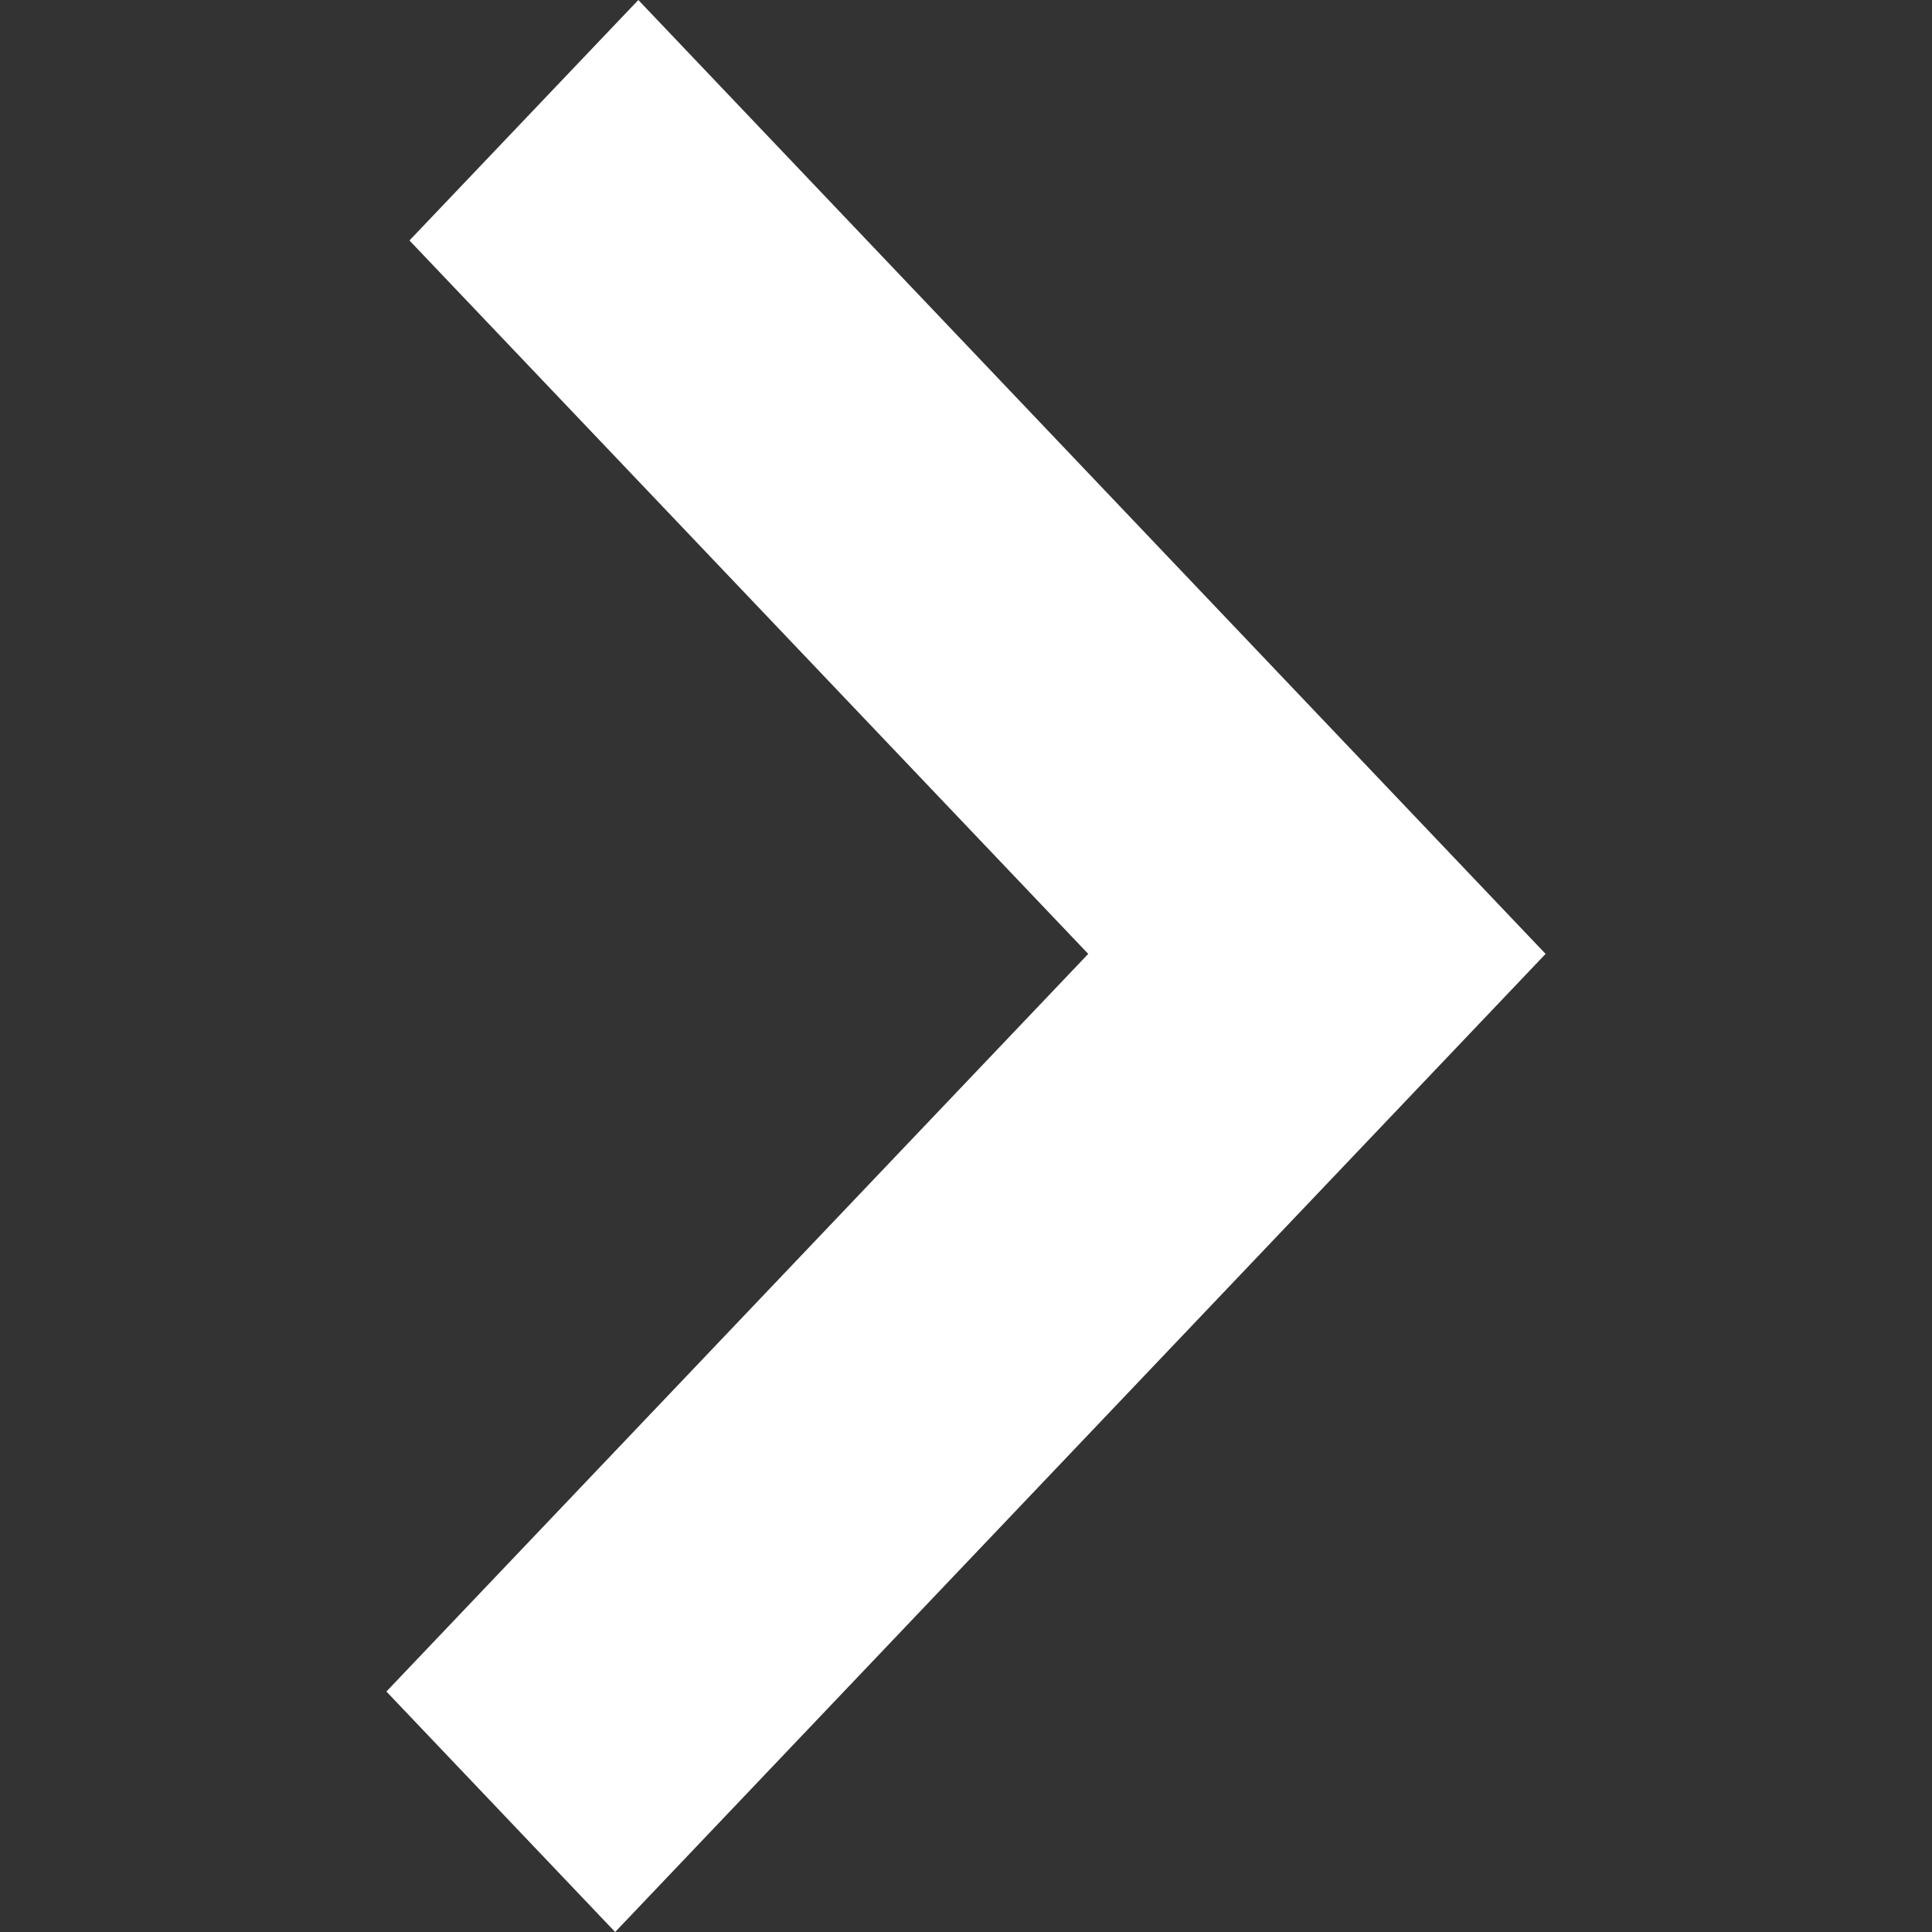 <svg width="15" height="15" viewBox="0 0 15 15" fill="none" xmlns="http://www.w3.org/2000/svg">
<rect x="0" y="0" width="15" height="15" fill="#333333" stroke="none"/>
<path fill-rule="evenodd" clip-rule="evenodd" d="M4.776 15L12 7.406L4.956 -1.93089e-07L3.179 1.867L8.449 7.406L3 13.133L4.776 15Z" fill="white"/>
</svg>
